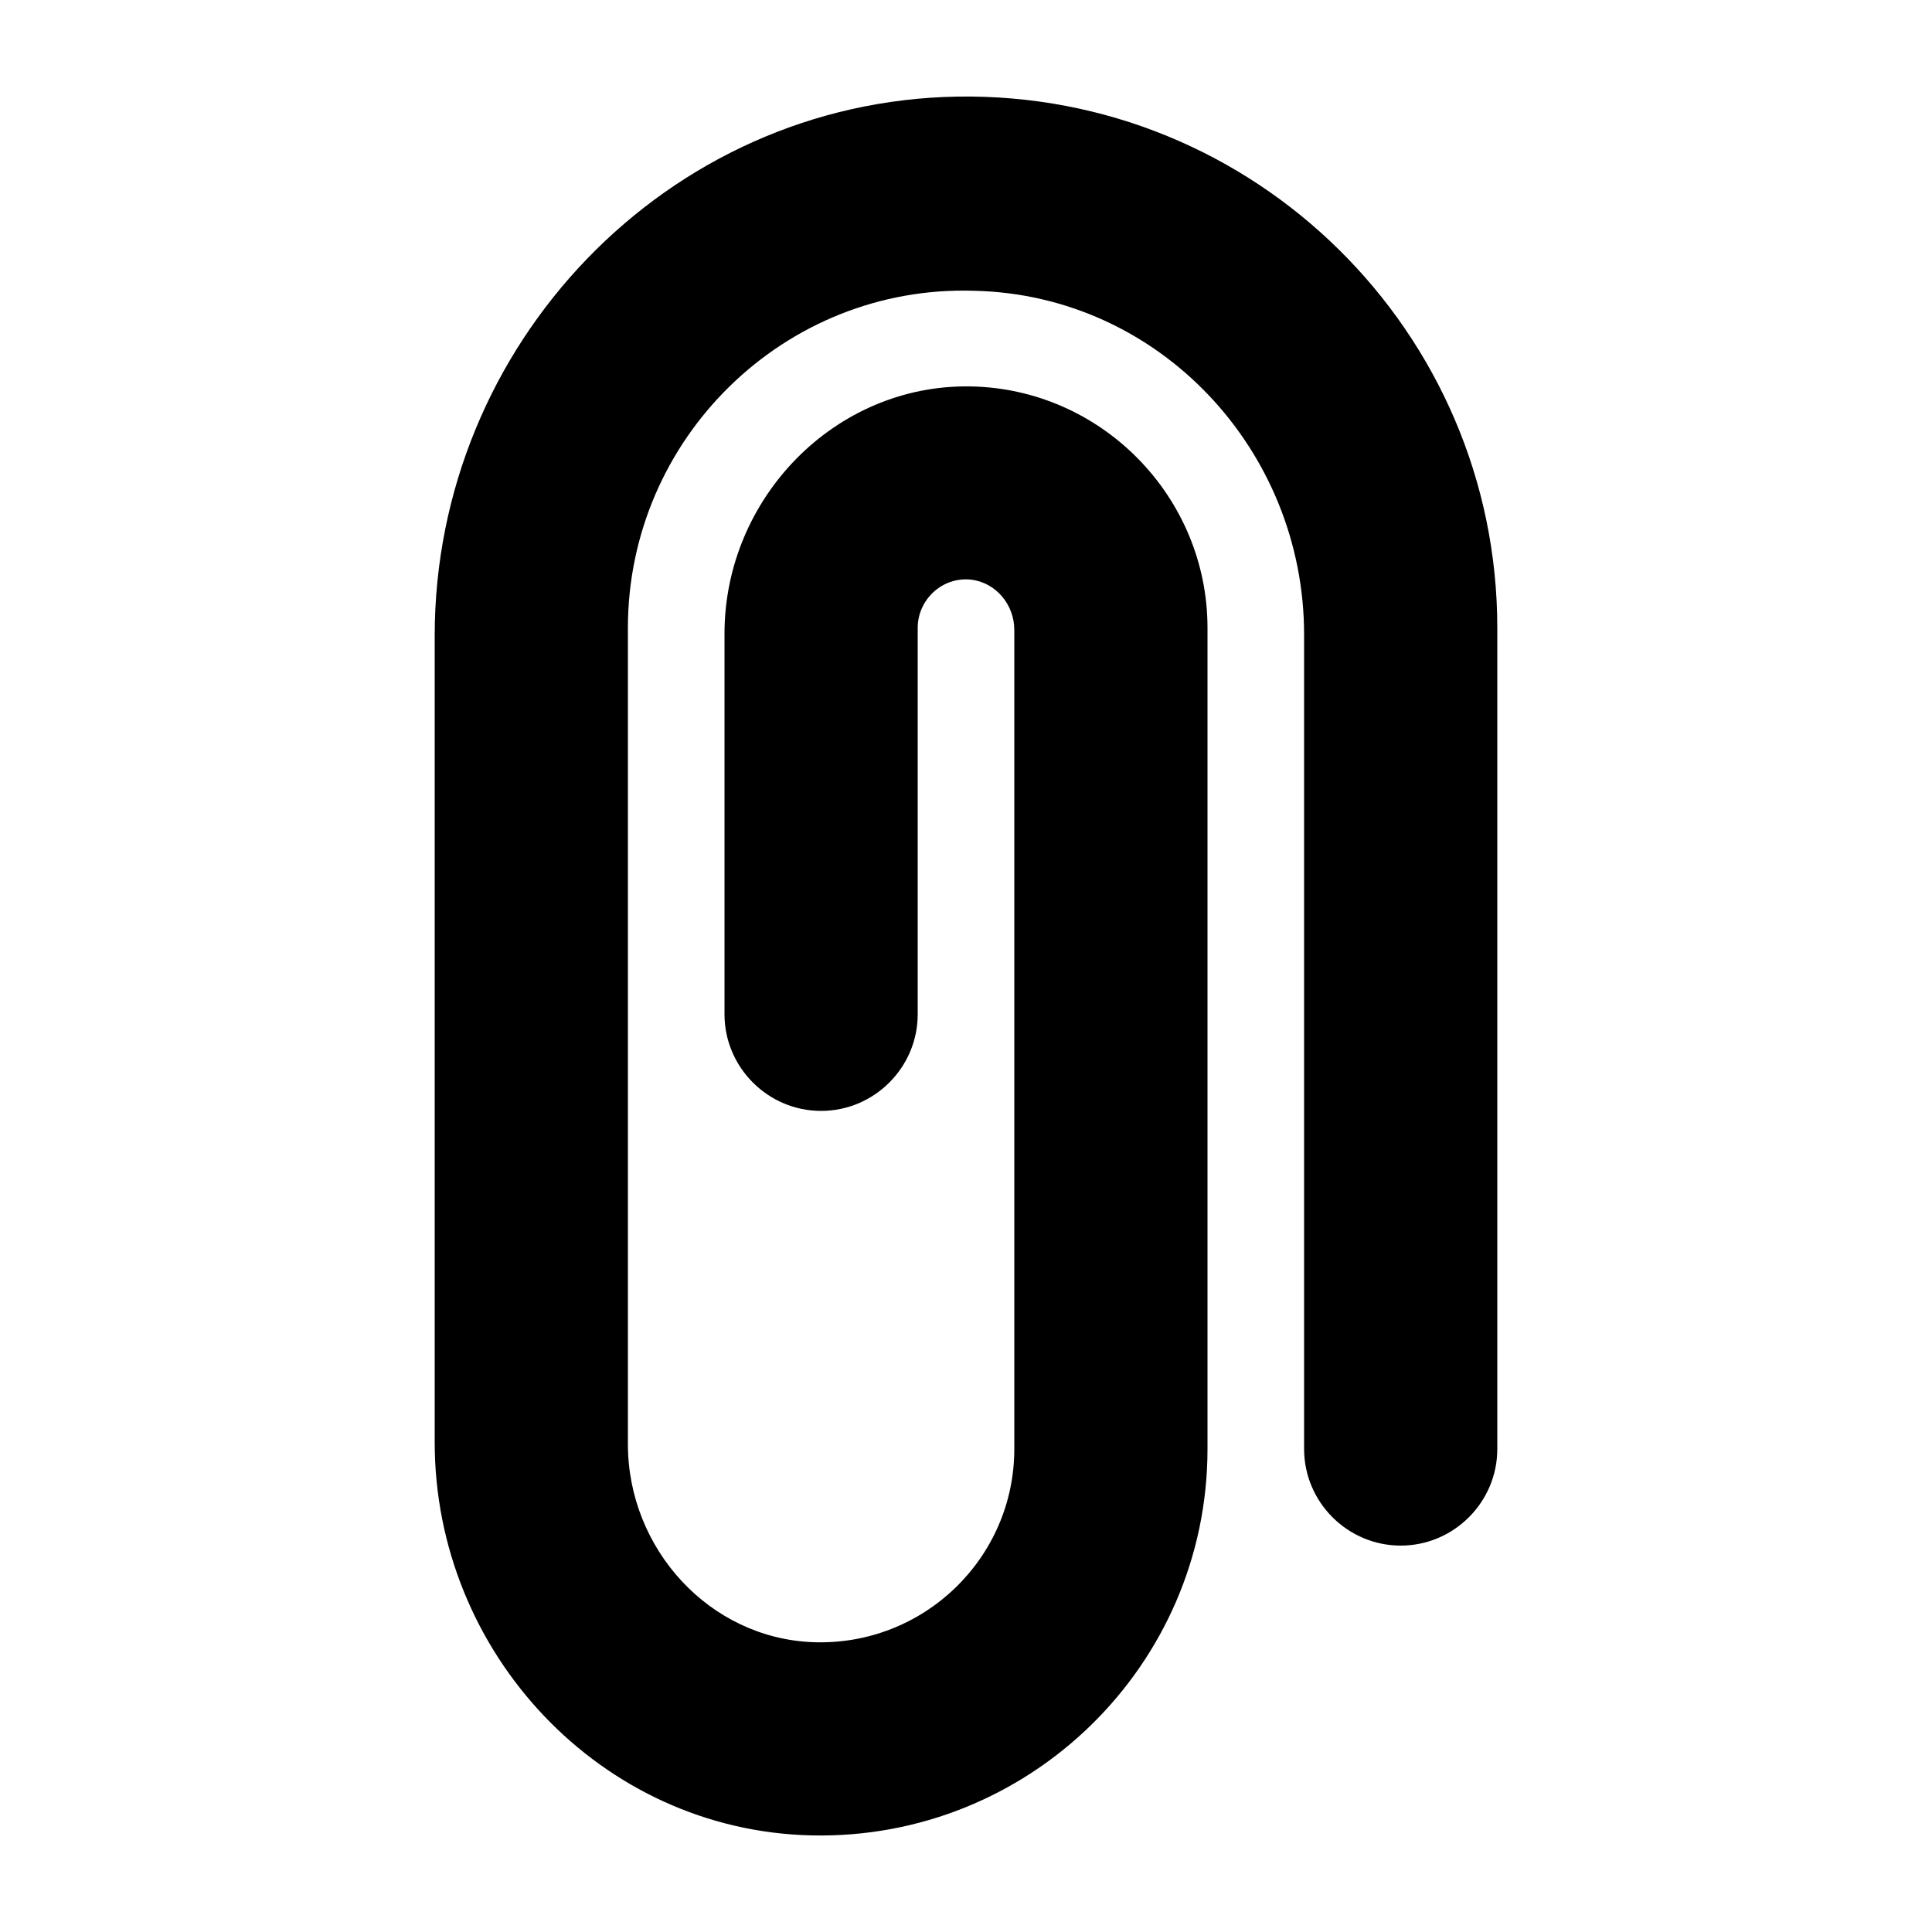 <svg xmlns="http://www.w3.org/2000/svg" viewBox="0 0 200 200" enable-background="new 0 0 200 200"><path d="M84 190c-21.8-.5-39-18.9-39-40.7v-83.5c0-30.1 24-55.3 54.1-55.8 30.8-.5 55.9 24.4 55.9 55v85c0 5.5-4.5 10-10 10s-10-4.5-10-10v-84.3c0-19.1-15-35.2-34.2-35.6-19.6-.6-35.8 15.3-35.8 34.9v84.5c0 10.8 8.4 20.1 19.2 20.5 11.4.4 20.8-8.7 20.8-20v-84.8c0-2.6-1.9-4.9-4.5-5.2-3-.3-5.5 2.1-5.5 5v40c0 5.5-4.5 10-10 10s-10-4.5-10-10v-39.4c0-14 11.4-25.8 25.4-25.6 13.6.2 24.6 11.4 24.6 25v85c0 22.4-18.5 40.5-41 40z"/></svg>
